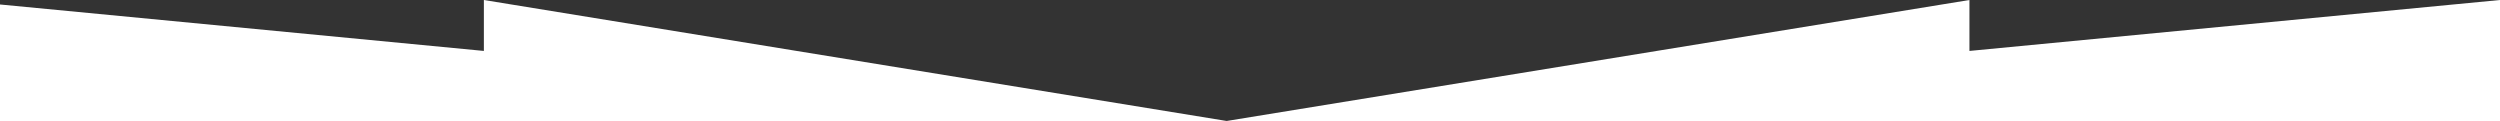 <svg width="1178" height="57" viewBox="0 0 1178 57" fill="none" xmlns="http://www.w3.org/2000/svg">
<rect x="0" y="0" width="1178" height="57" fill="#333333" stroke="none"/>
<path d="M-22 57V0L228 24V0L578 57L928 0V24L1178 0V57H-22Z" fill="white"/>
</svg>
